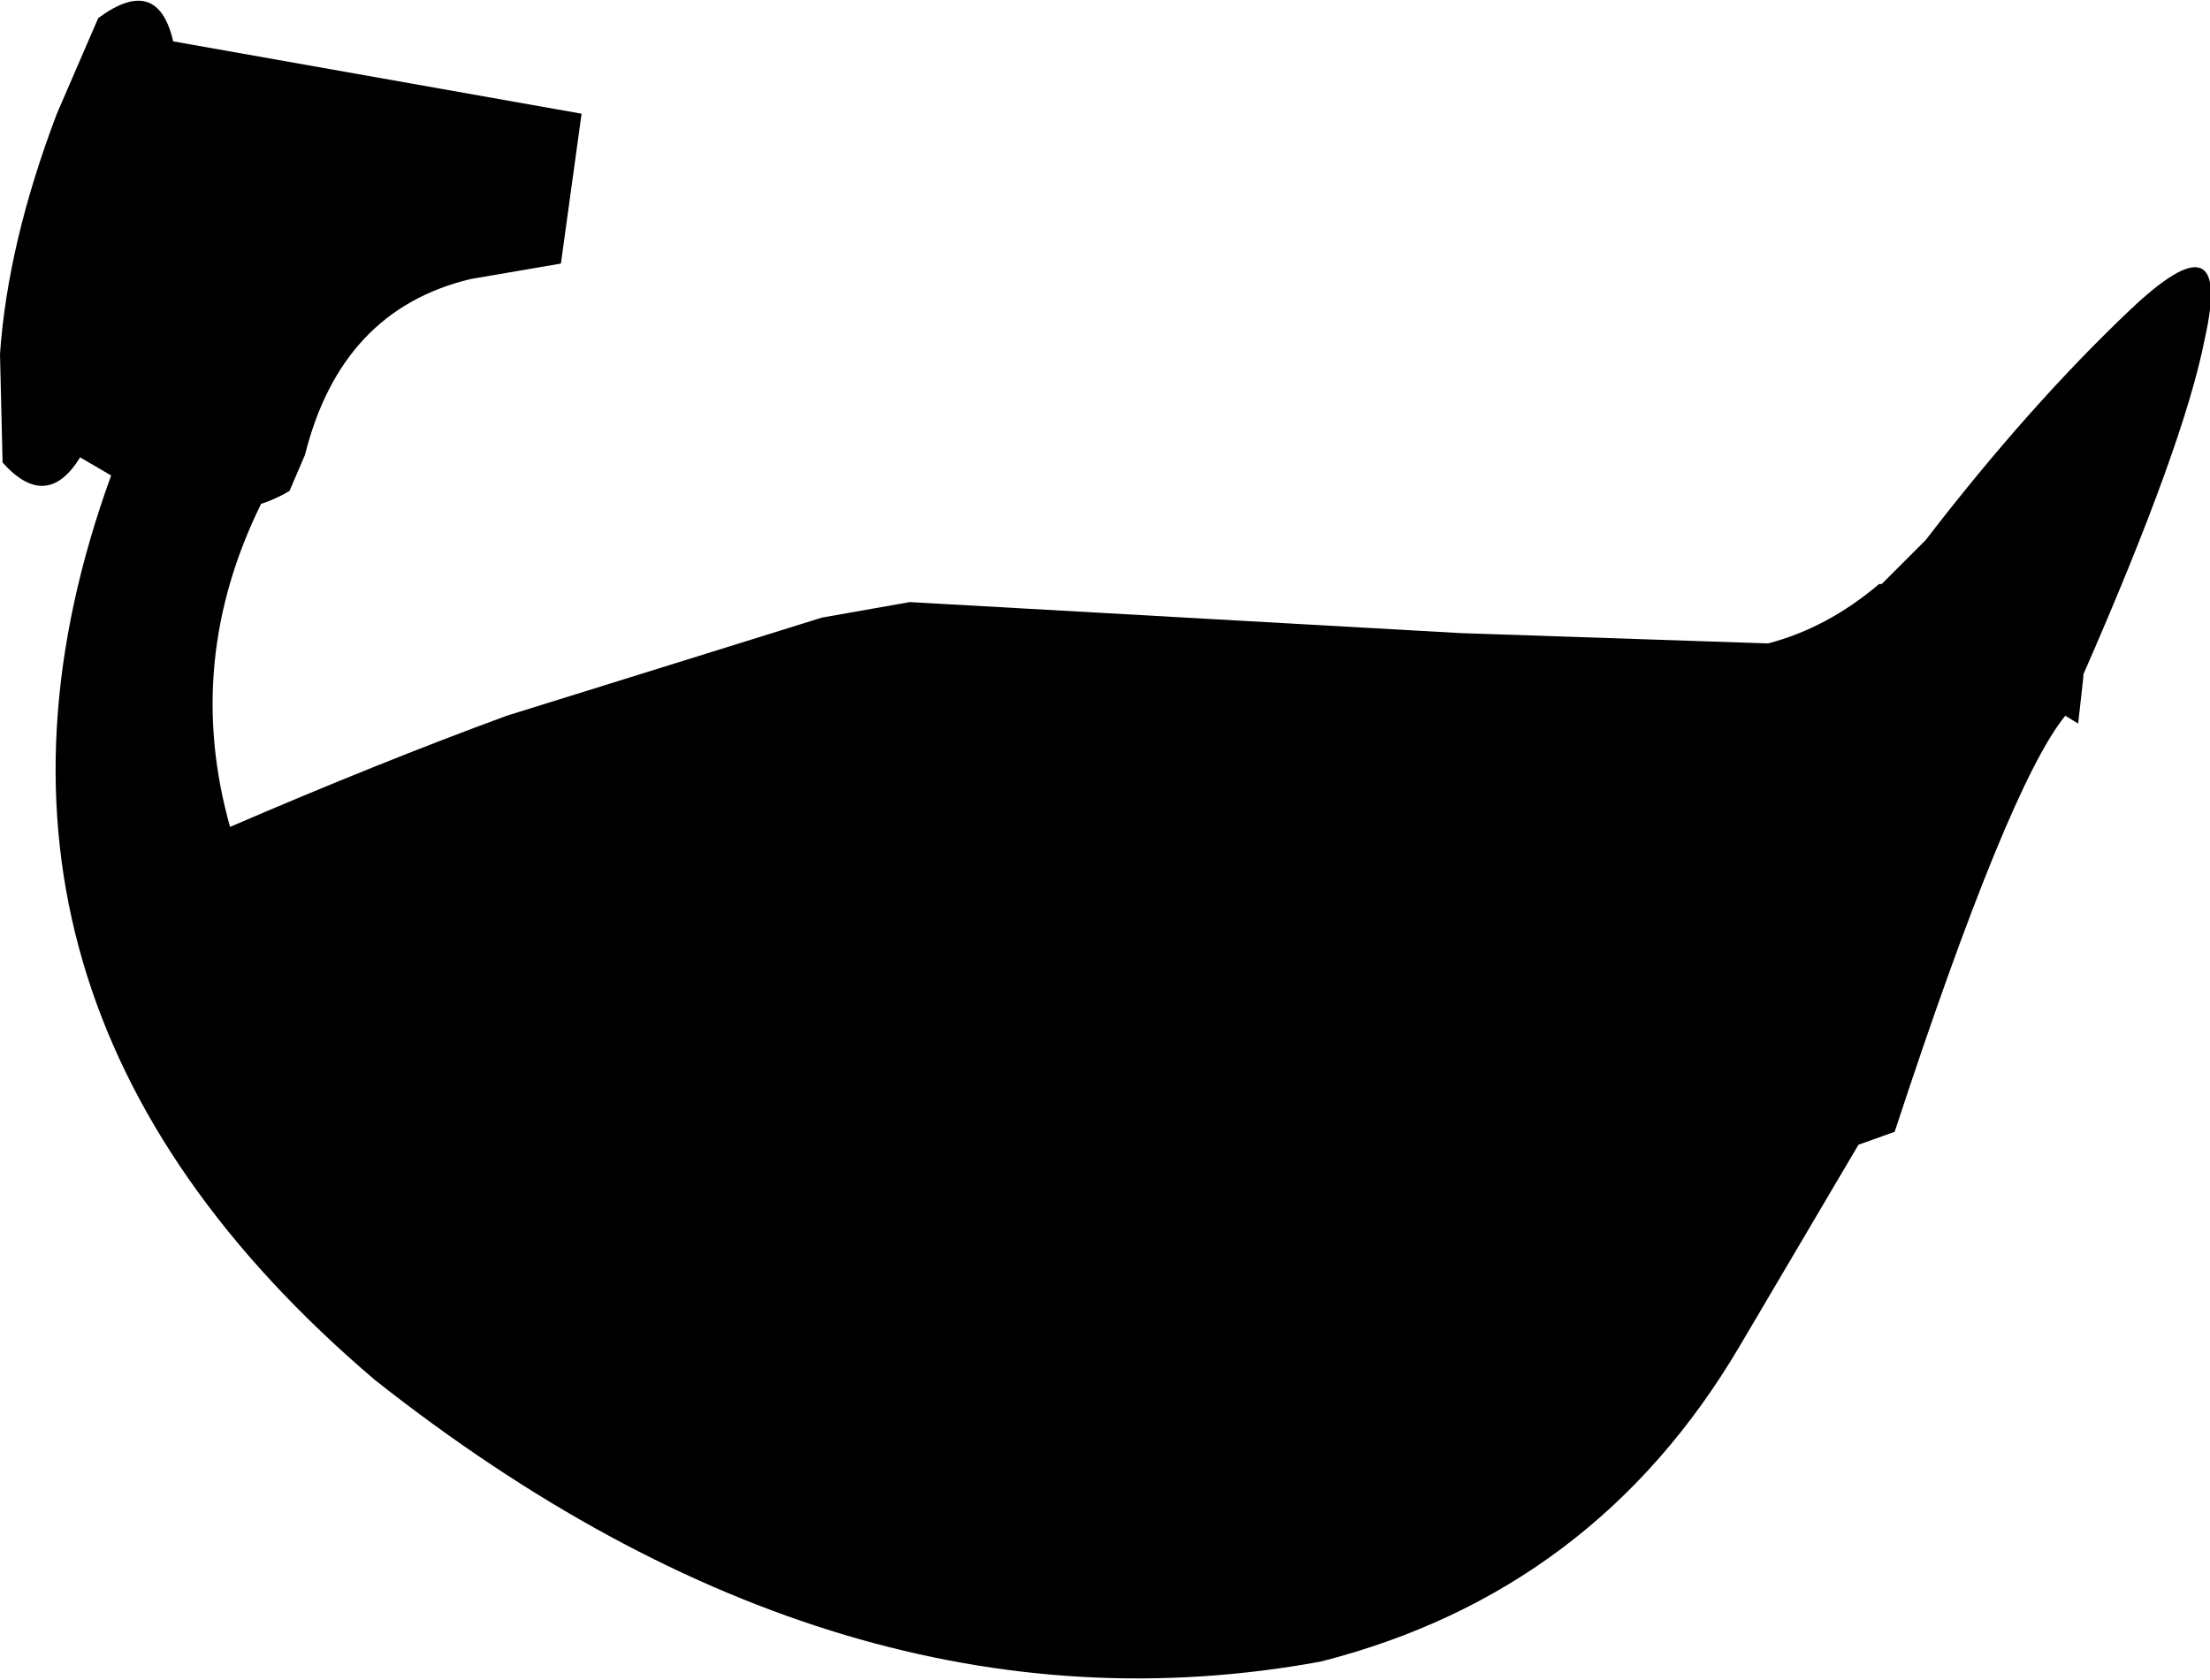 <?xml version="1.0" encoding="UTF-8" standalone="no"?>
<svg xmlns:xlink="http://www.w3.org/1999/xlink" height="32.5px" width="42.75px" xmlns="http://www.w3.org/2000/svg">
  <g transform="matrix(1.0, 0.0, 0.0, 1.0, -135.15, -277.25)">
    <path d="M137.05 277.6 Q138.2 276.75 138.5 278.05 L146.4 279.45 146.0 282.35 144.25 282.65 Q141.75 283.25 141.05 286.05 L140.75 286.75 Q140.5 286.9 140.2 287.0 138.7 290.05 139.6 293.25 142.5 292.0 144.95 291.1 L151.05 289.2 152.75 288.9 163.4 289.5 169.35 289.7 Q170.5 289.4 171.5 288.55 L171.55 288.55 172.4 287.7 Q174.4 285.1 176.35 283.25 178.35 281.35 177.8 283.8 177.4 285.85 175.45 290.3 L175.45 290.35 175.35 291.25 175.1 291.1 Q174.0 292.45 171.8 299.15 L171.1 299.4 168.8 303.3 Q166.0 308.05 160.7 309.4 151.45 311.1 142.4 303.95 133.65 296.5 137.3 286.45 L136.7 286.1 Q136.05 287.15 135.2 286.2 L135.15 284.1 Q135.3 281.95 136.25 279.45 L137.05 277.6" fill="#000000" fill-rule="evenodd" stroke="none"/>
  </g>
</svg>
